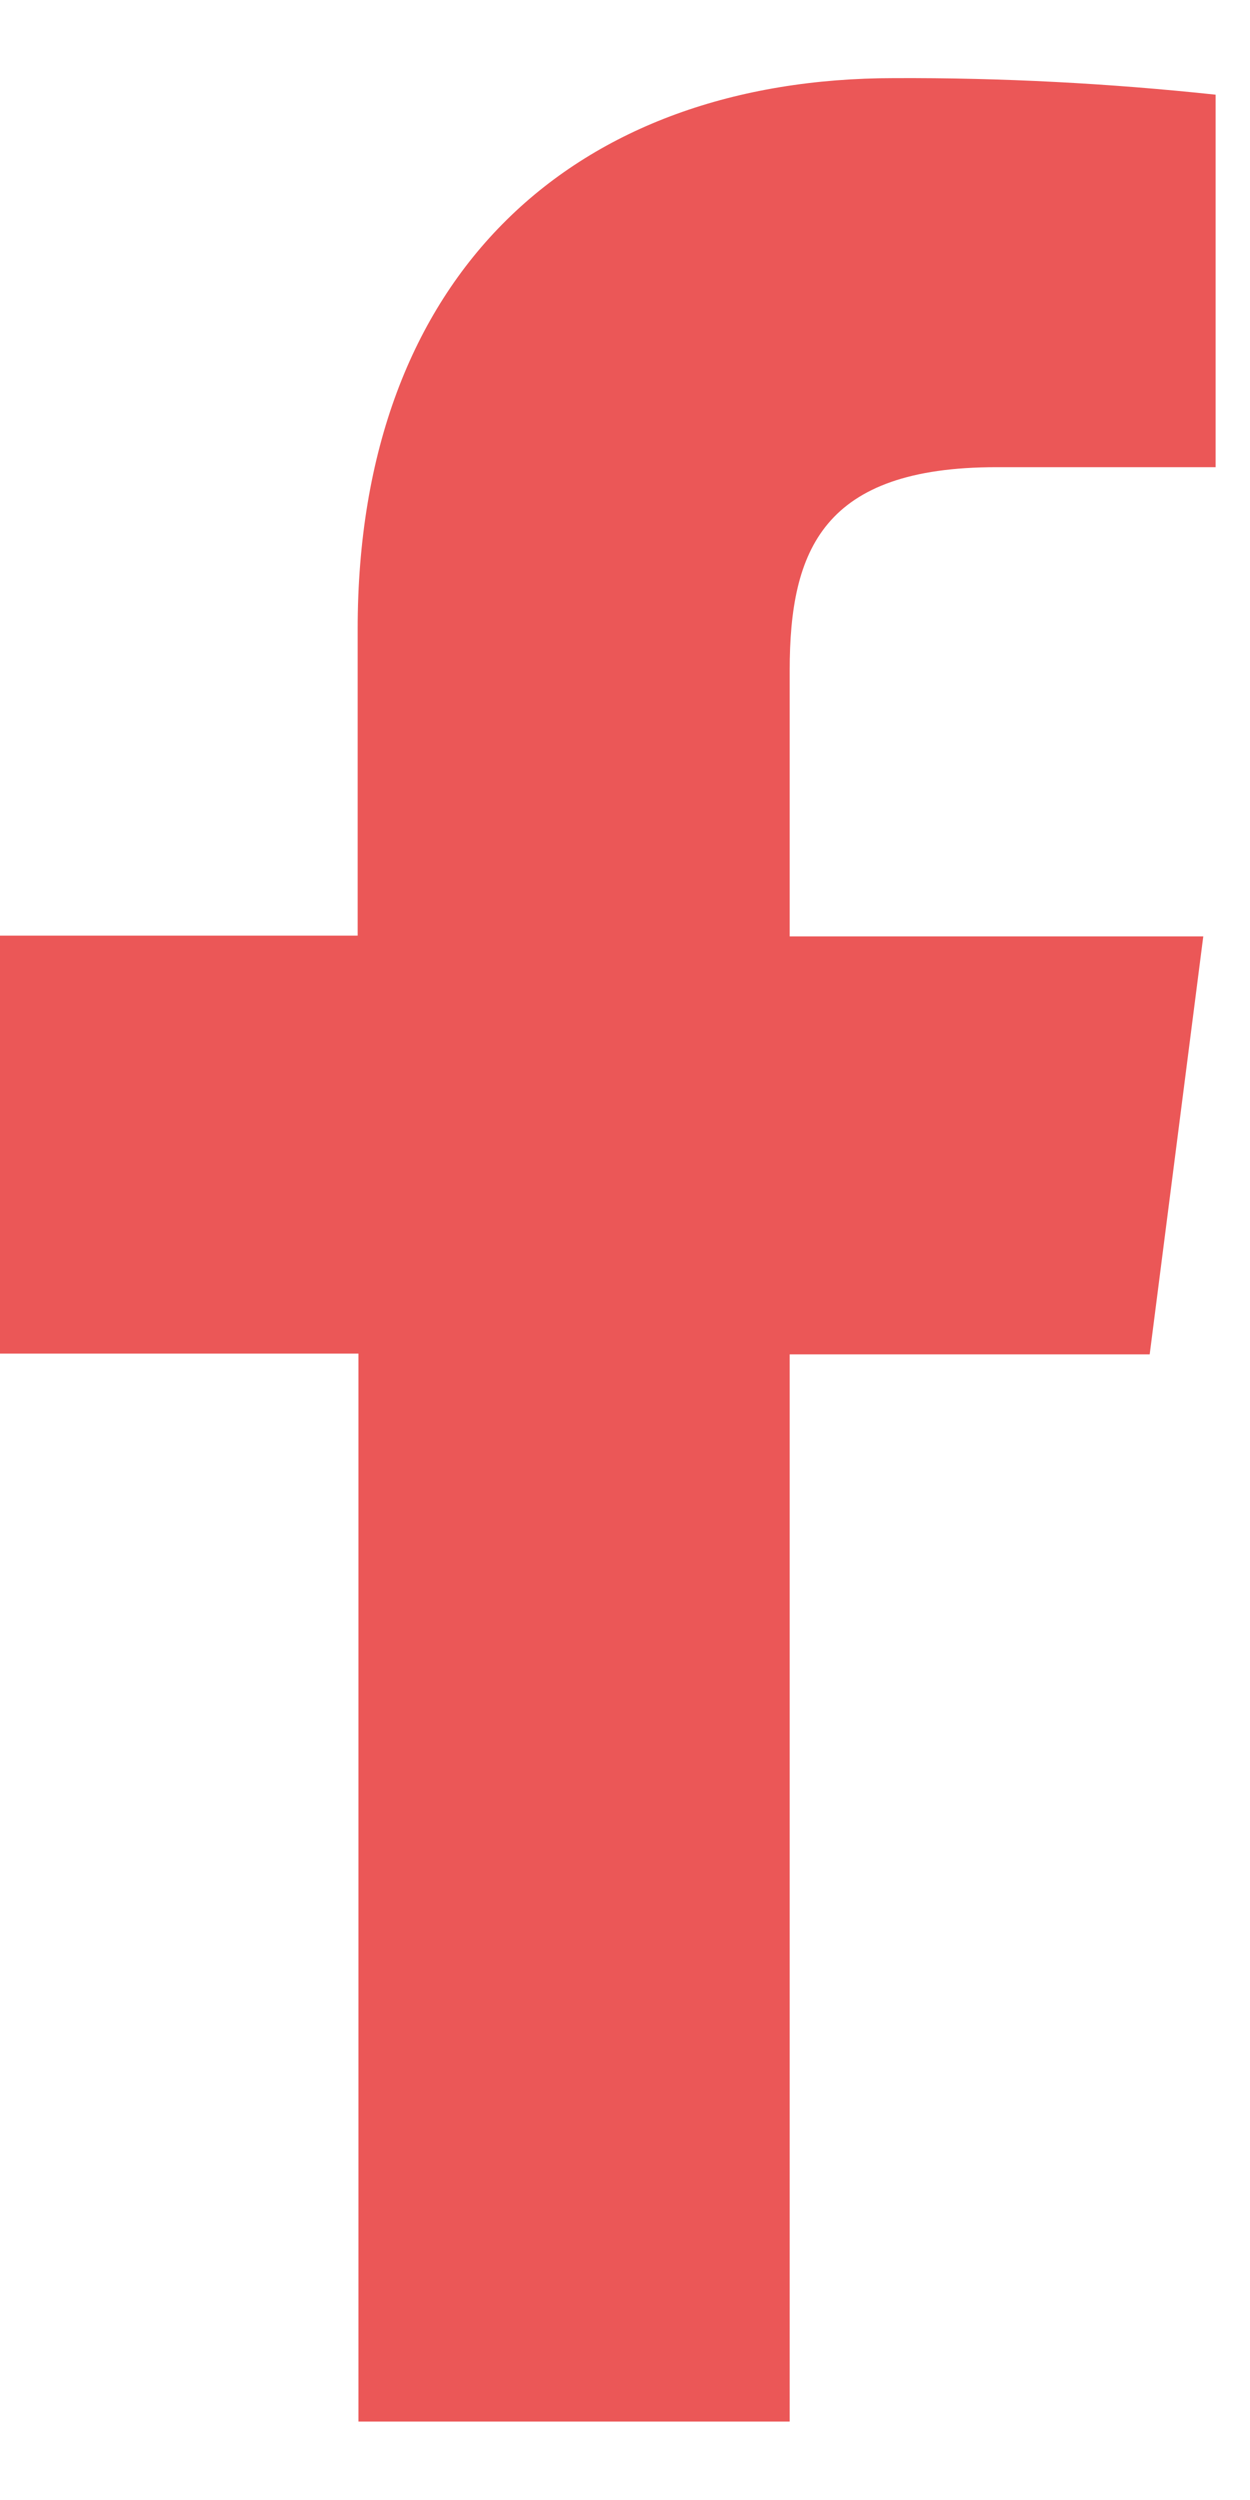 <svg width="8" height="16" viewBox="0 0 8 16" fill="none" xmlns="http://www.w3.org/2000/svg">
<path d="M5.054 15.498V8.668H7.358L7.701 5.993H5.054V4.29C5.054 3.518 5.269 2.99 6.377 2.99H7.78V0.606C7.097 0.533 6.411 0.497 5.724 0.5C3.688 0.5 2.289 1.743 2.289 4.026V5.988H0V8.663H2.294V15.498H5.054Z" fill="#EB5757"/>
</svg>

